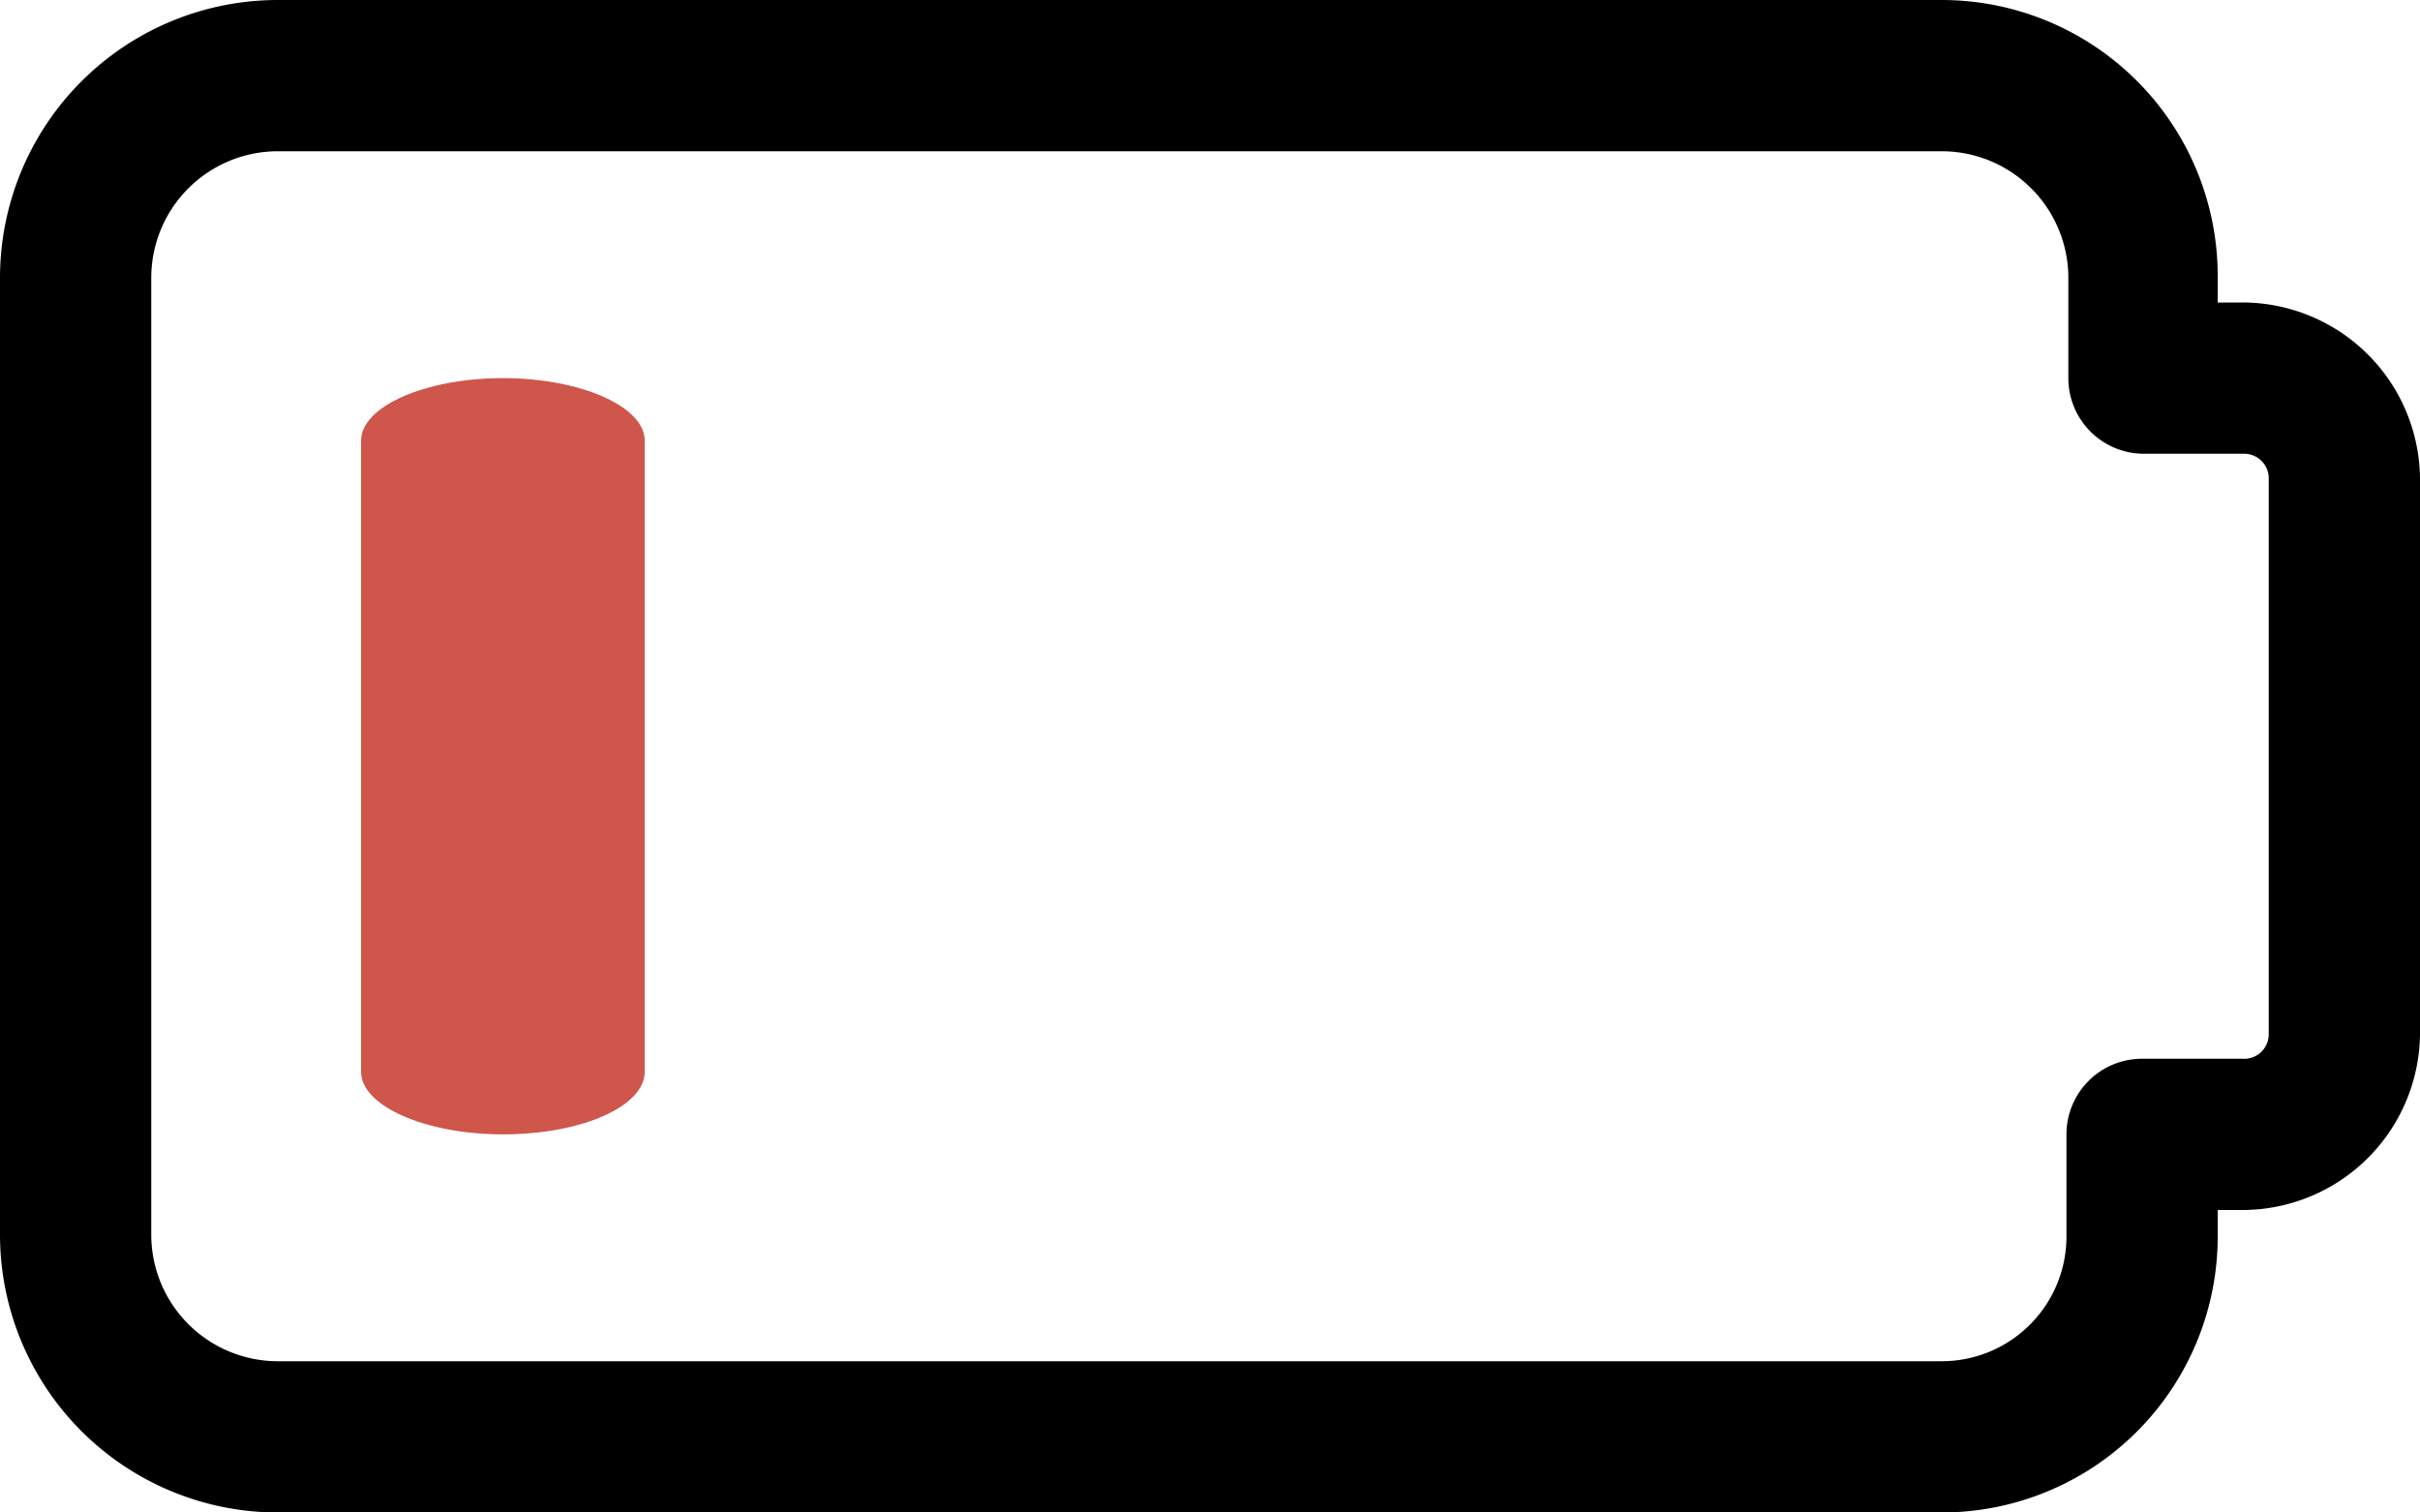 <svg id="Layer_1" data-name="Layer 1" xmlns="http://www.w3.org/2000/svg" viewBox="0 0 12.8 8"><defs><style>.cls-1{fill:none;}.cls-2{fill:#ce564b;}</style></defs><title>low-battery</title><g id="low-battery"><path id="Path_1171" data-name="Path 1171" class="cls-1" d="M11.05,5.81v.48a1,1,0,0,1-1,1H1.75a1,1,0,0,1-1-1V1.71a1,1,0,0,1,1-1h8.3a1,1,0,0,1,1,1v.48h.5a.5.5,0,0,1,.5.48V5.32a.51.51,0,0,1-.5.49Z"/><path id="Path_1172" data-name="Path 1172" d="M10.27,8H1.47A1.47,1.47,0,0,1,0,6.53V1.47A1.47,1.47,0,0,1,1.47,0h8.8a1.46,1.46,0,0,1,1.46,1.47V1.6h.13a.94.94,0,0,1,.94.93V5.47a.94.94,0,0,1-.94.93h-.13v.13A1.46,1.46,0,0,1,10.27,8ZM1.47.8a.67.67,0,0,0-.67.67V6.53a.67.67,0,0,0,.67.67h8.8a.66.66,0,0,0,.66-.67V6a.4.4,0,0,1,.4-.4h.53A.13.13,0,0,0,12,5.47h0V2.53a.13.13,0,0,0-.13-.13h-.53a.4.4,0,0,1-.4-.4V1.47A.67.67,0,0,0,10.27.8Z"/><path id="Path_1173" data-name="Path 1173" class="cls-2" d="M2.66,6c-.41,0-.75-.15-.75-.33V2.33c0-.18.34-.33.75-.33s.75.15.75.33V5.67C3.41,5.85,3.08,6,2.66,6Z"/></g></svg>